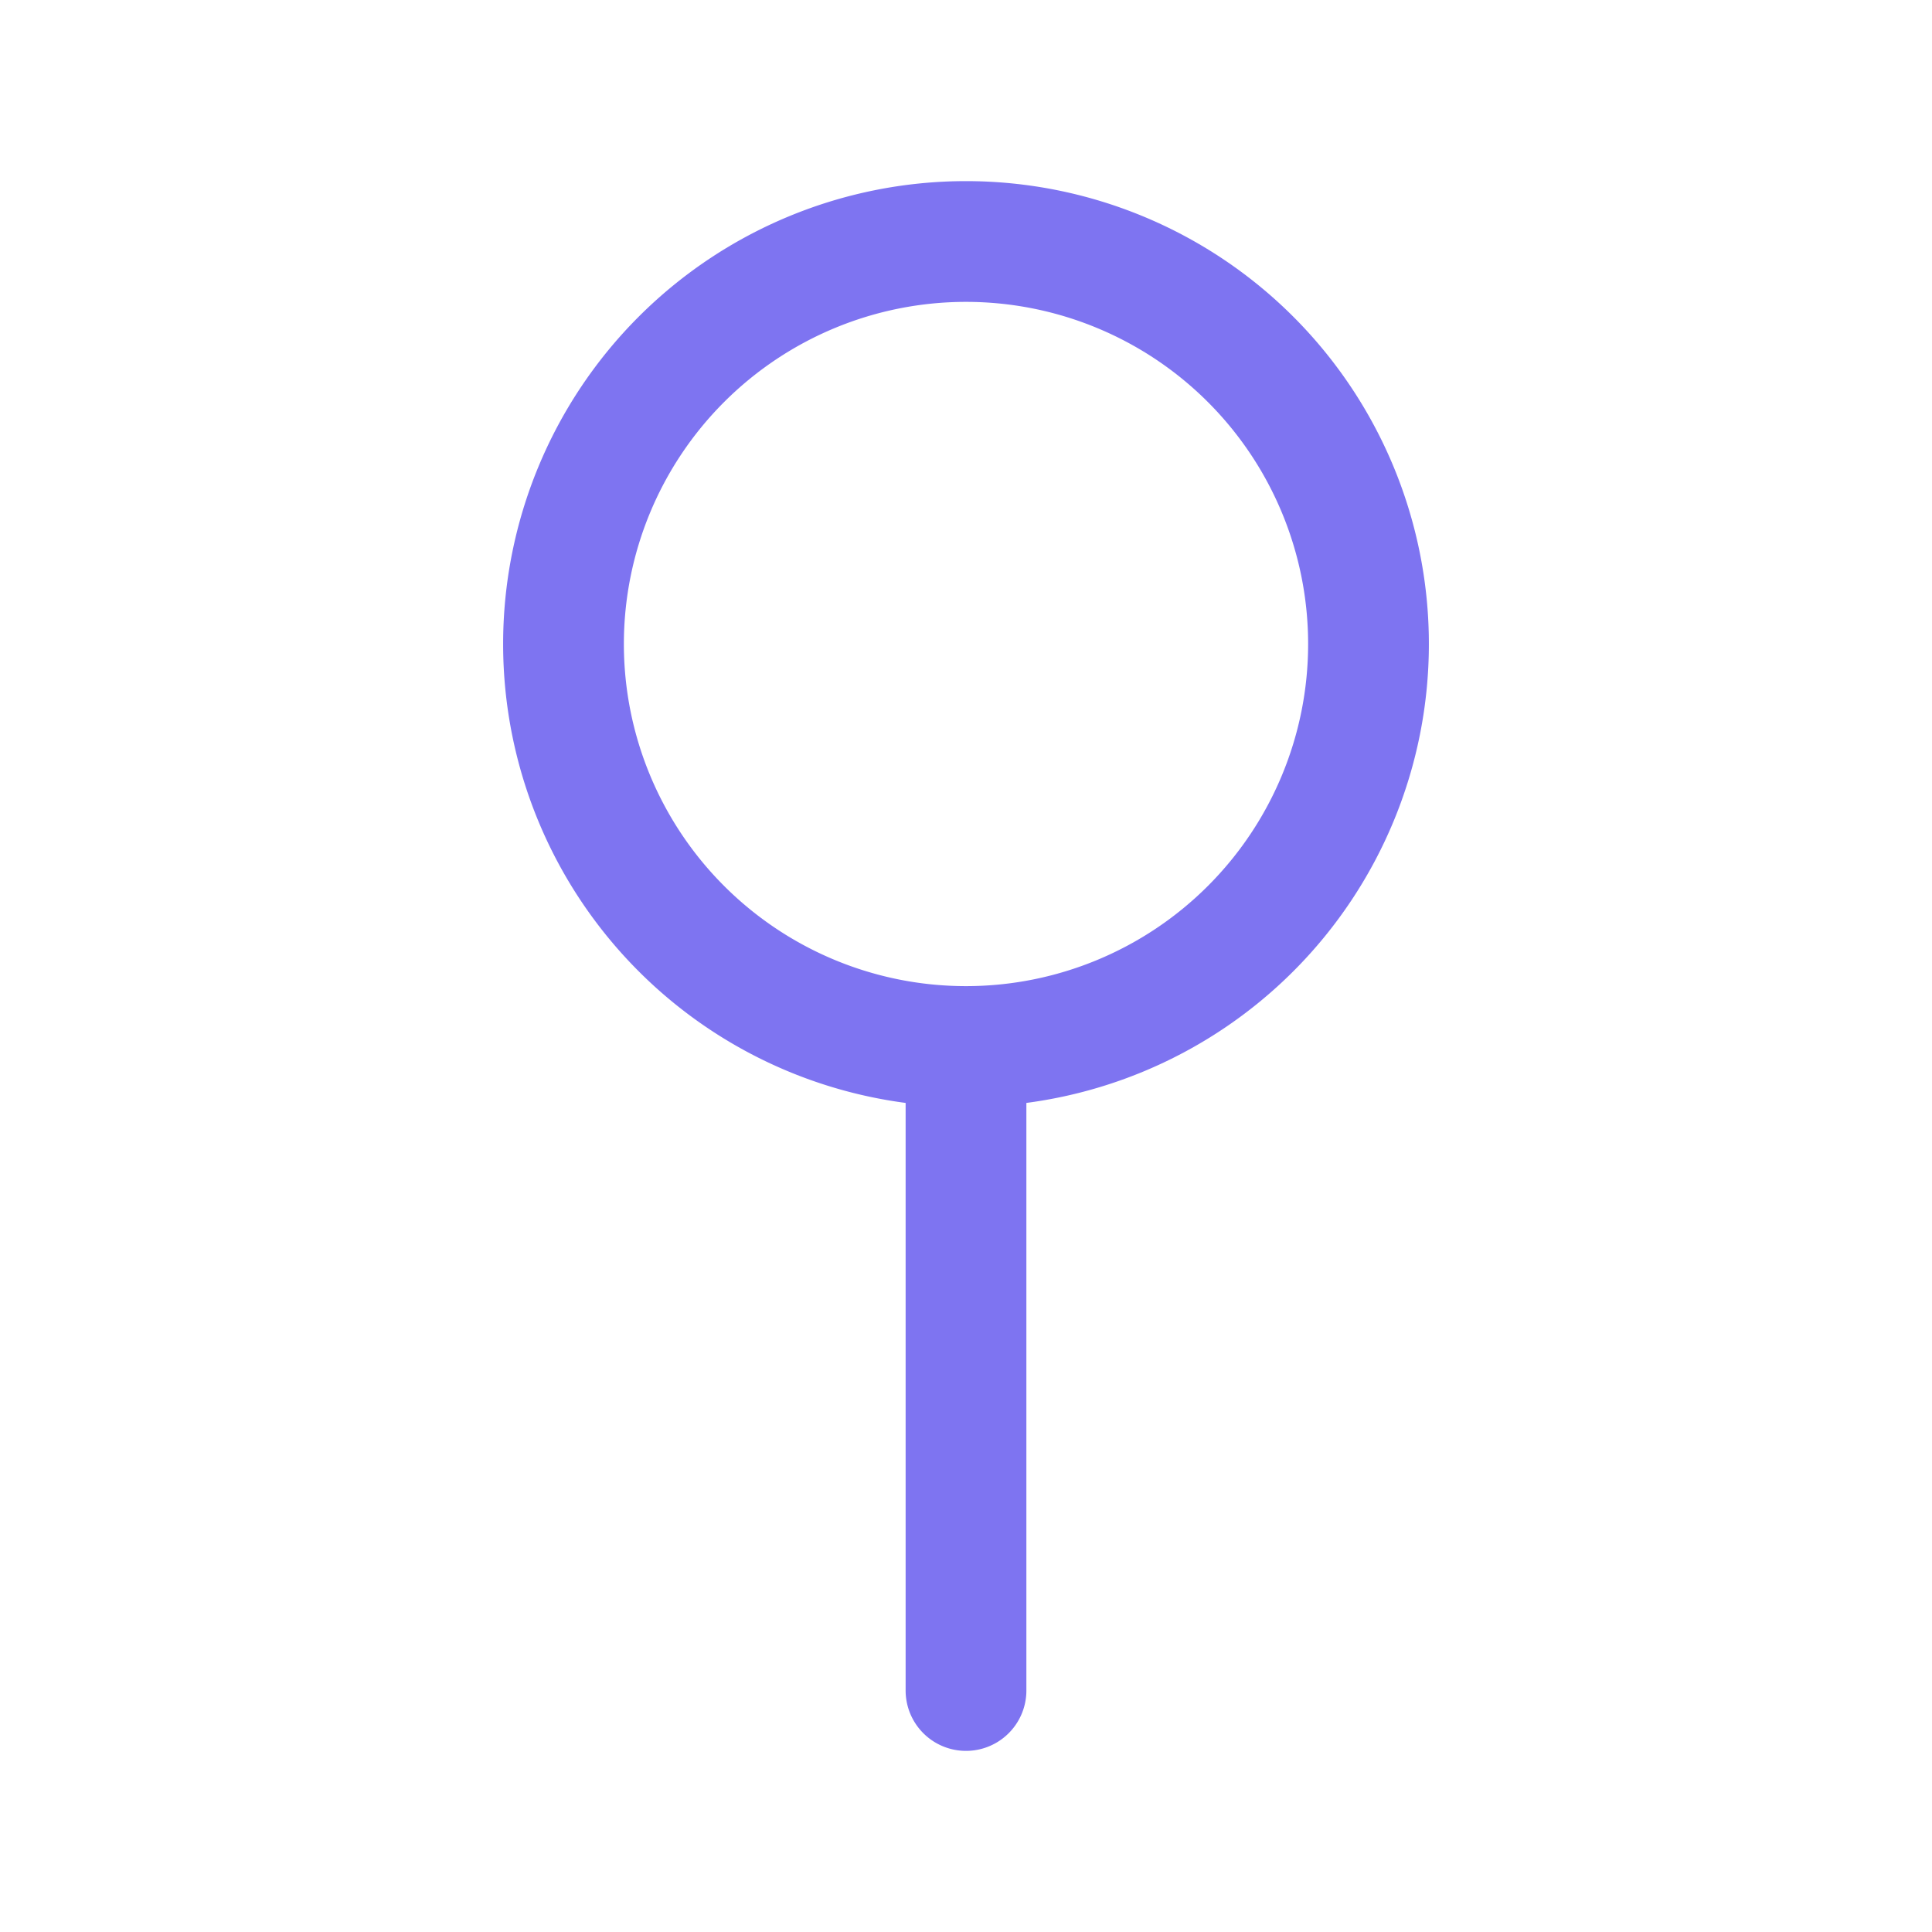 <svg width="24" height="24" fill="none" xmlns="http://www.w3.org/2000/svg"><path d="M12 13v8m0-8a5 5 0 100-10 5 5 0 000 10z" stroke="#7E74F1" stroke-width="1.5" stroke-linecap="round" stroke-linejoin="round"/></svg>